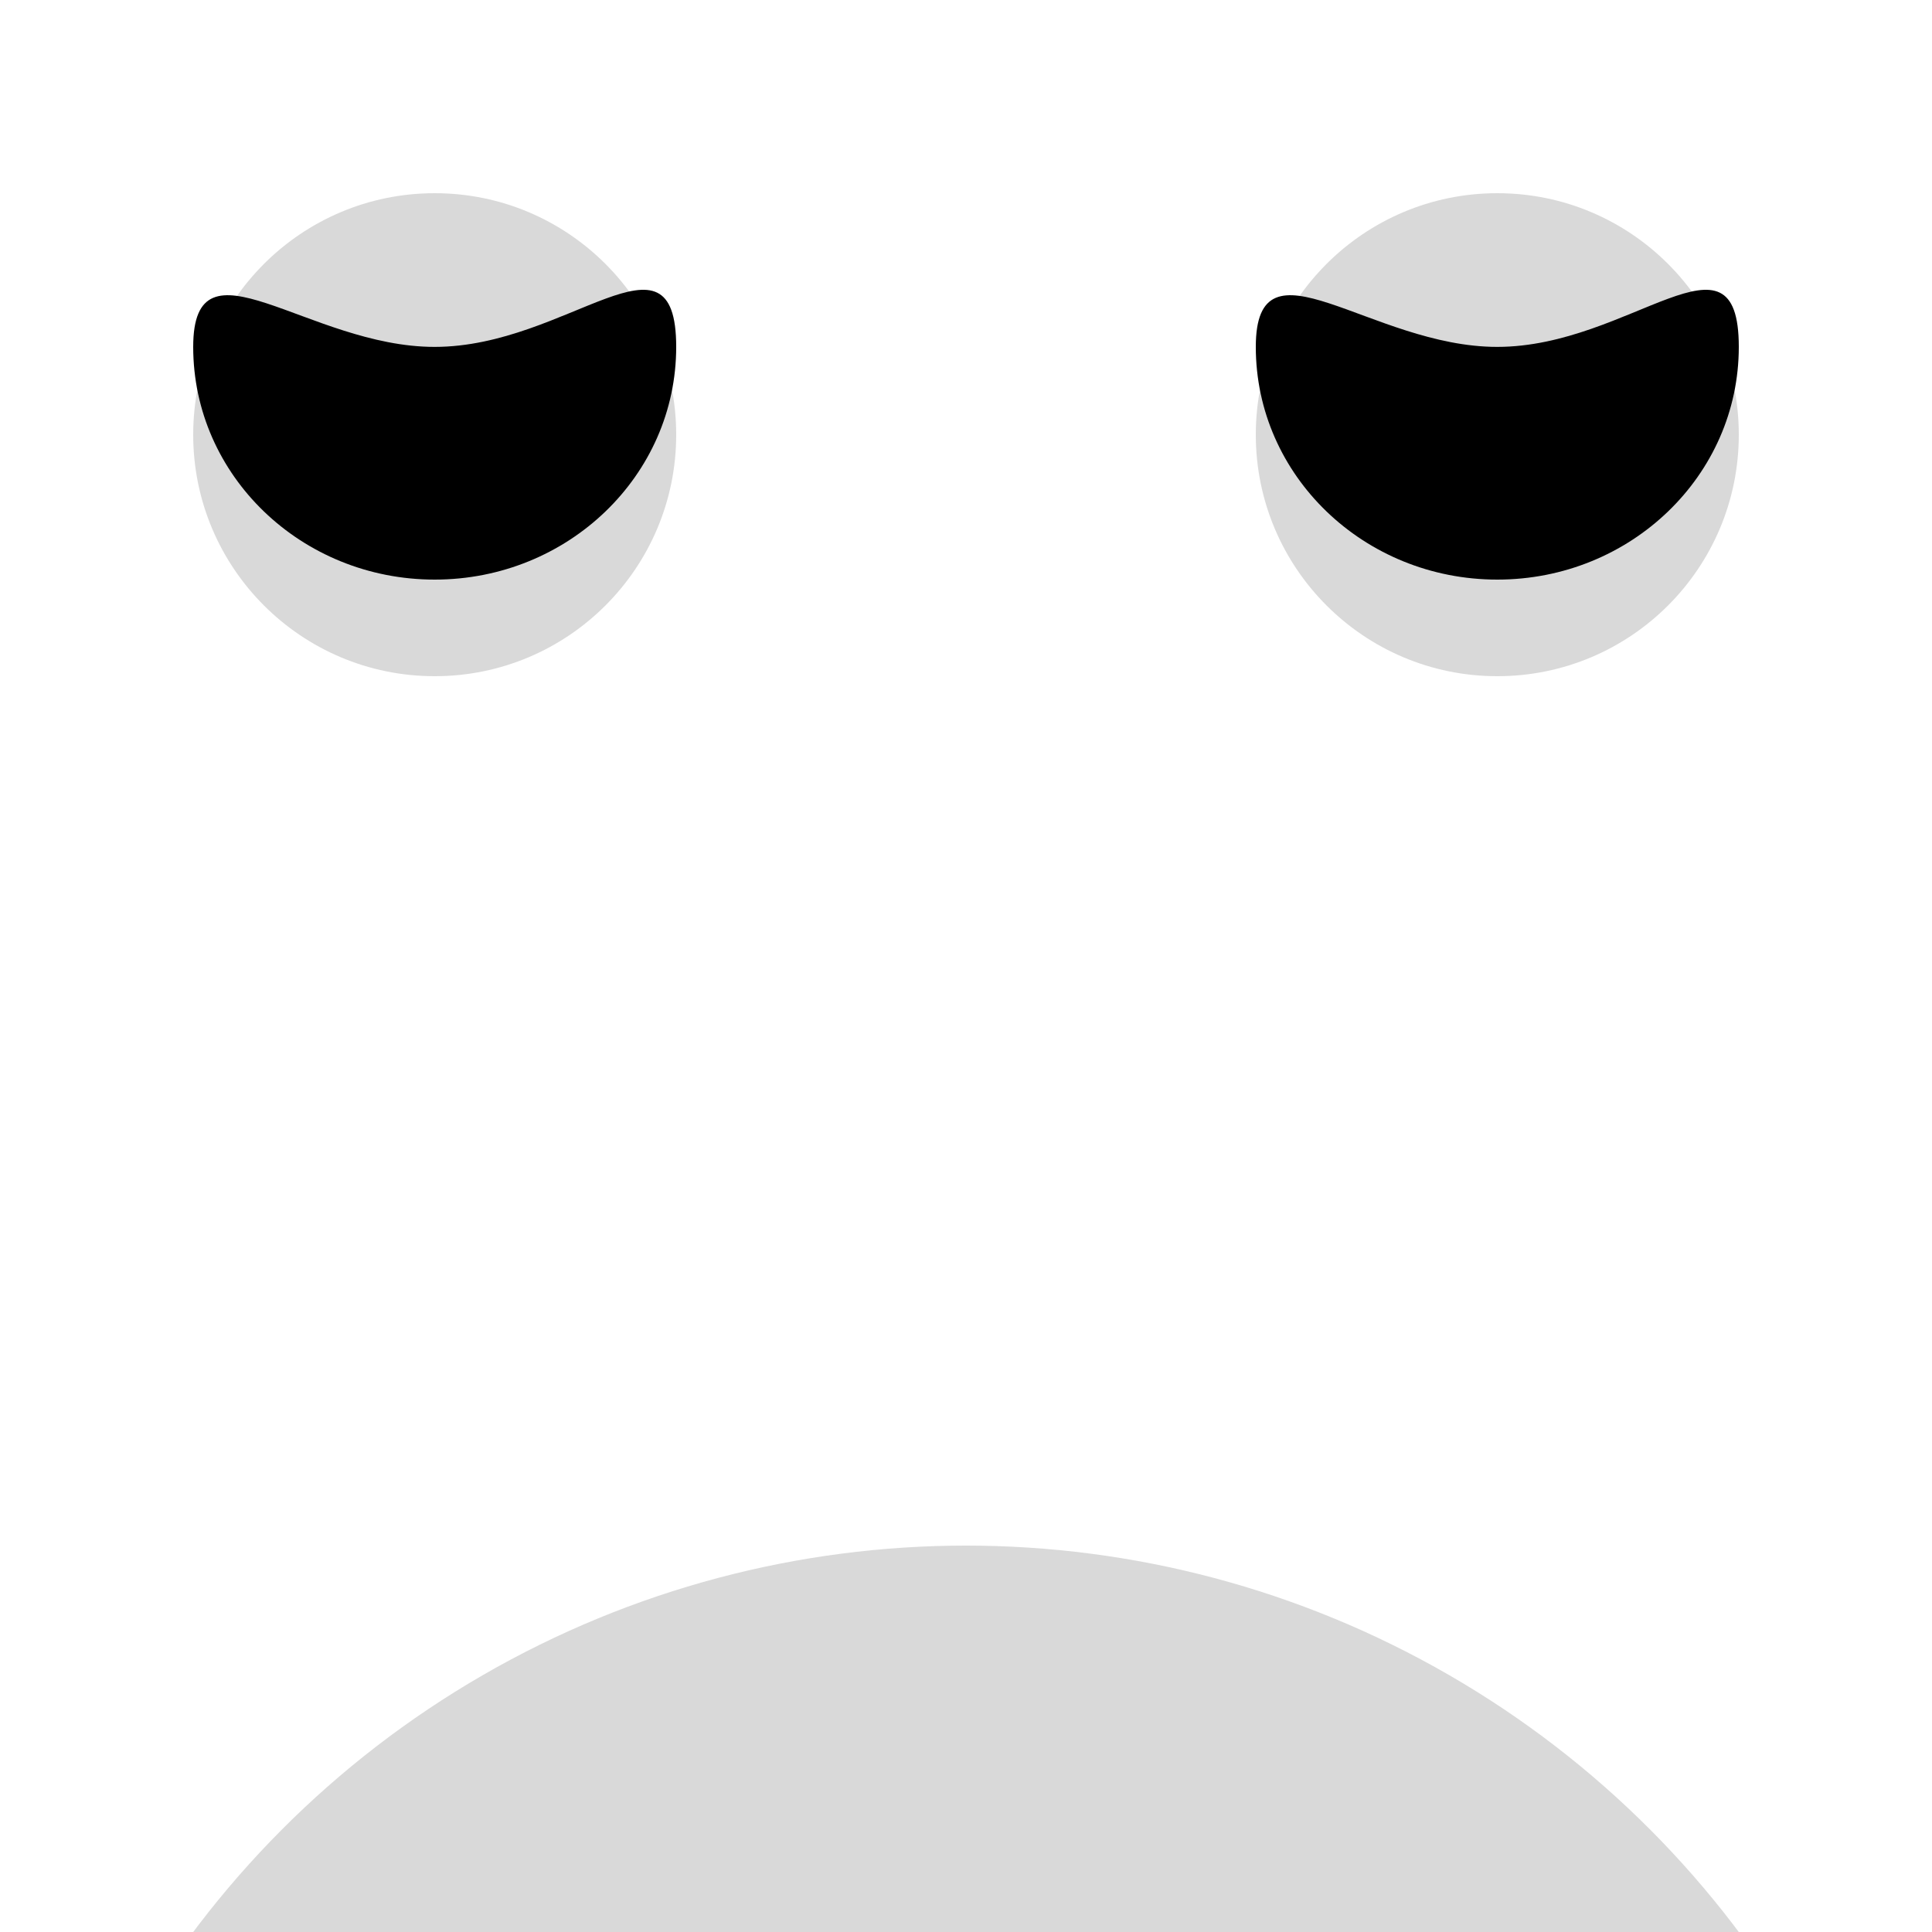 <svg width="20" height="20" viewBox="0 0 20 20" fill="none" xmlns="http://www.w3.org/2000/svg">
<g filter="url(#filter0_i_132_67)">
<circle cx="10" cy="10" r="10" fill="#D9D9D9"/>
</g>
<circle cx="15.5" cy="4.5" r="2.5" fill="#D9D9D9"/>
<circle cx="4.5" cy="4.5" r="2.5" fill="#D9D9D9"/>
<path d="M7 3.591C7 4.922 5.881 6 4.5 6C3.119 6 2 4.922 2 3.591C2 2.387 3.191 3.592 4.5 3.591C5.881 3.591 7 2.261 7 3.591Z" fill="black"/>
<path d="M18 3.591C18 4.922 16.881 6 15.5 6C14.119 6 13 4.922 13 3.591C13 2.387 14.191 3.592 15.5 3.591C16.881 3.591 18 2.261 18 3.591Z" fill="black"/>
<defs>
<filter id="filter0_i_132_67" x="0" y="0" width="20" height="24" filterUnits="userSpaceOnUse" color-interpolation-filters="sRGB">
<feFlood flood-opacity="0" result="BackgroundImageFix"/>
<feBlend mode="normal" in="SourceGraphic" in2="BackgroundImageFix" result="shape"/>
<feColorMatrix in="SourceAlpha" type="matrix" values="0 0 0 0 0 0 0 0 0 0 0 0 0 0 0 0 0 0 127 0" result="hardAlpha"/>
<feOffset dy="16"/>
<feGaussianBlur stdDeviation="2"/>
<feComposite in2="hardAlpha" operator="arithmetic" k2="-1" k3="1"/>
<feColorMatrix type="matrix" values="0 0 0 0 0 0 0 0 0 0.404 0 0 0 0 0.875 0 0 0 0.97 0"/>
<feBlend mode="normal" in2="shape" result="effect1_innerShadow_132_67"/>
</filter>
</defs>
</svg>
